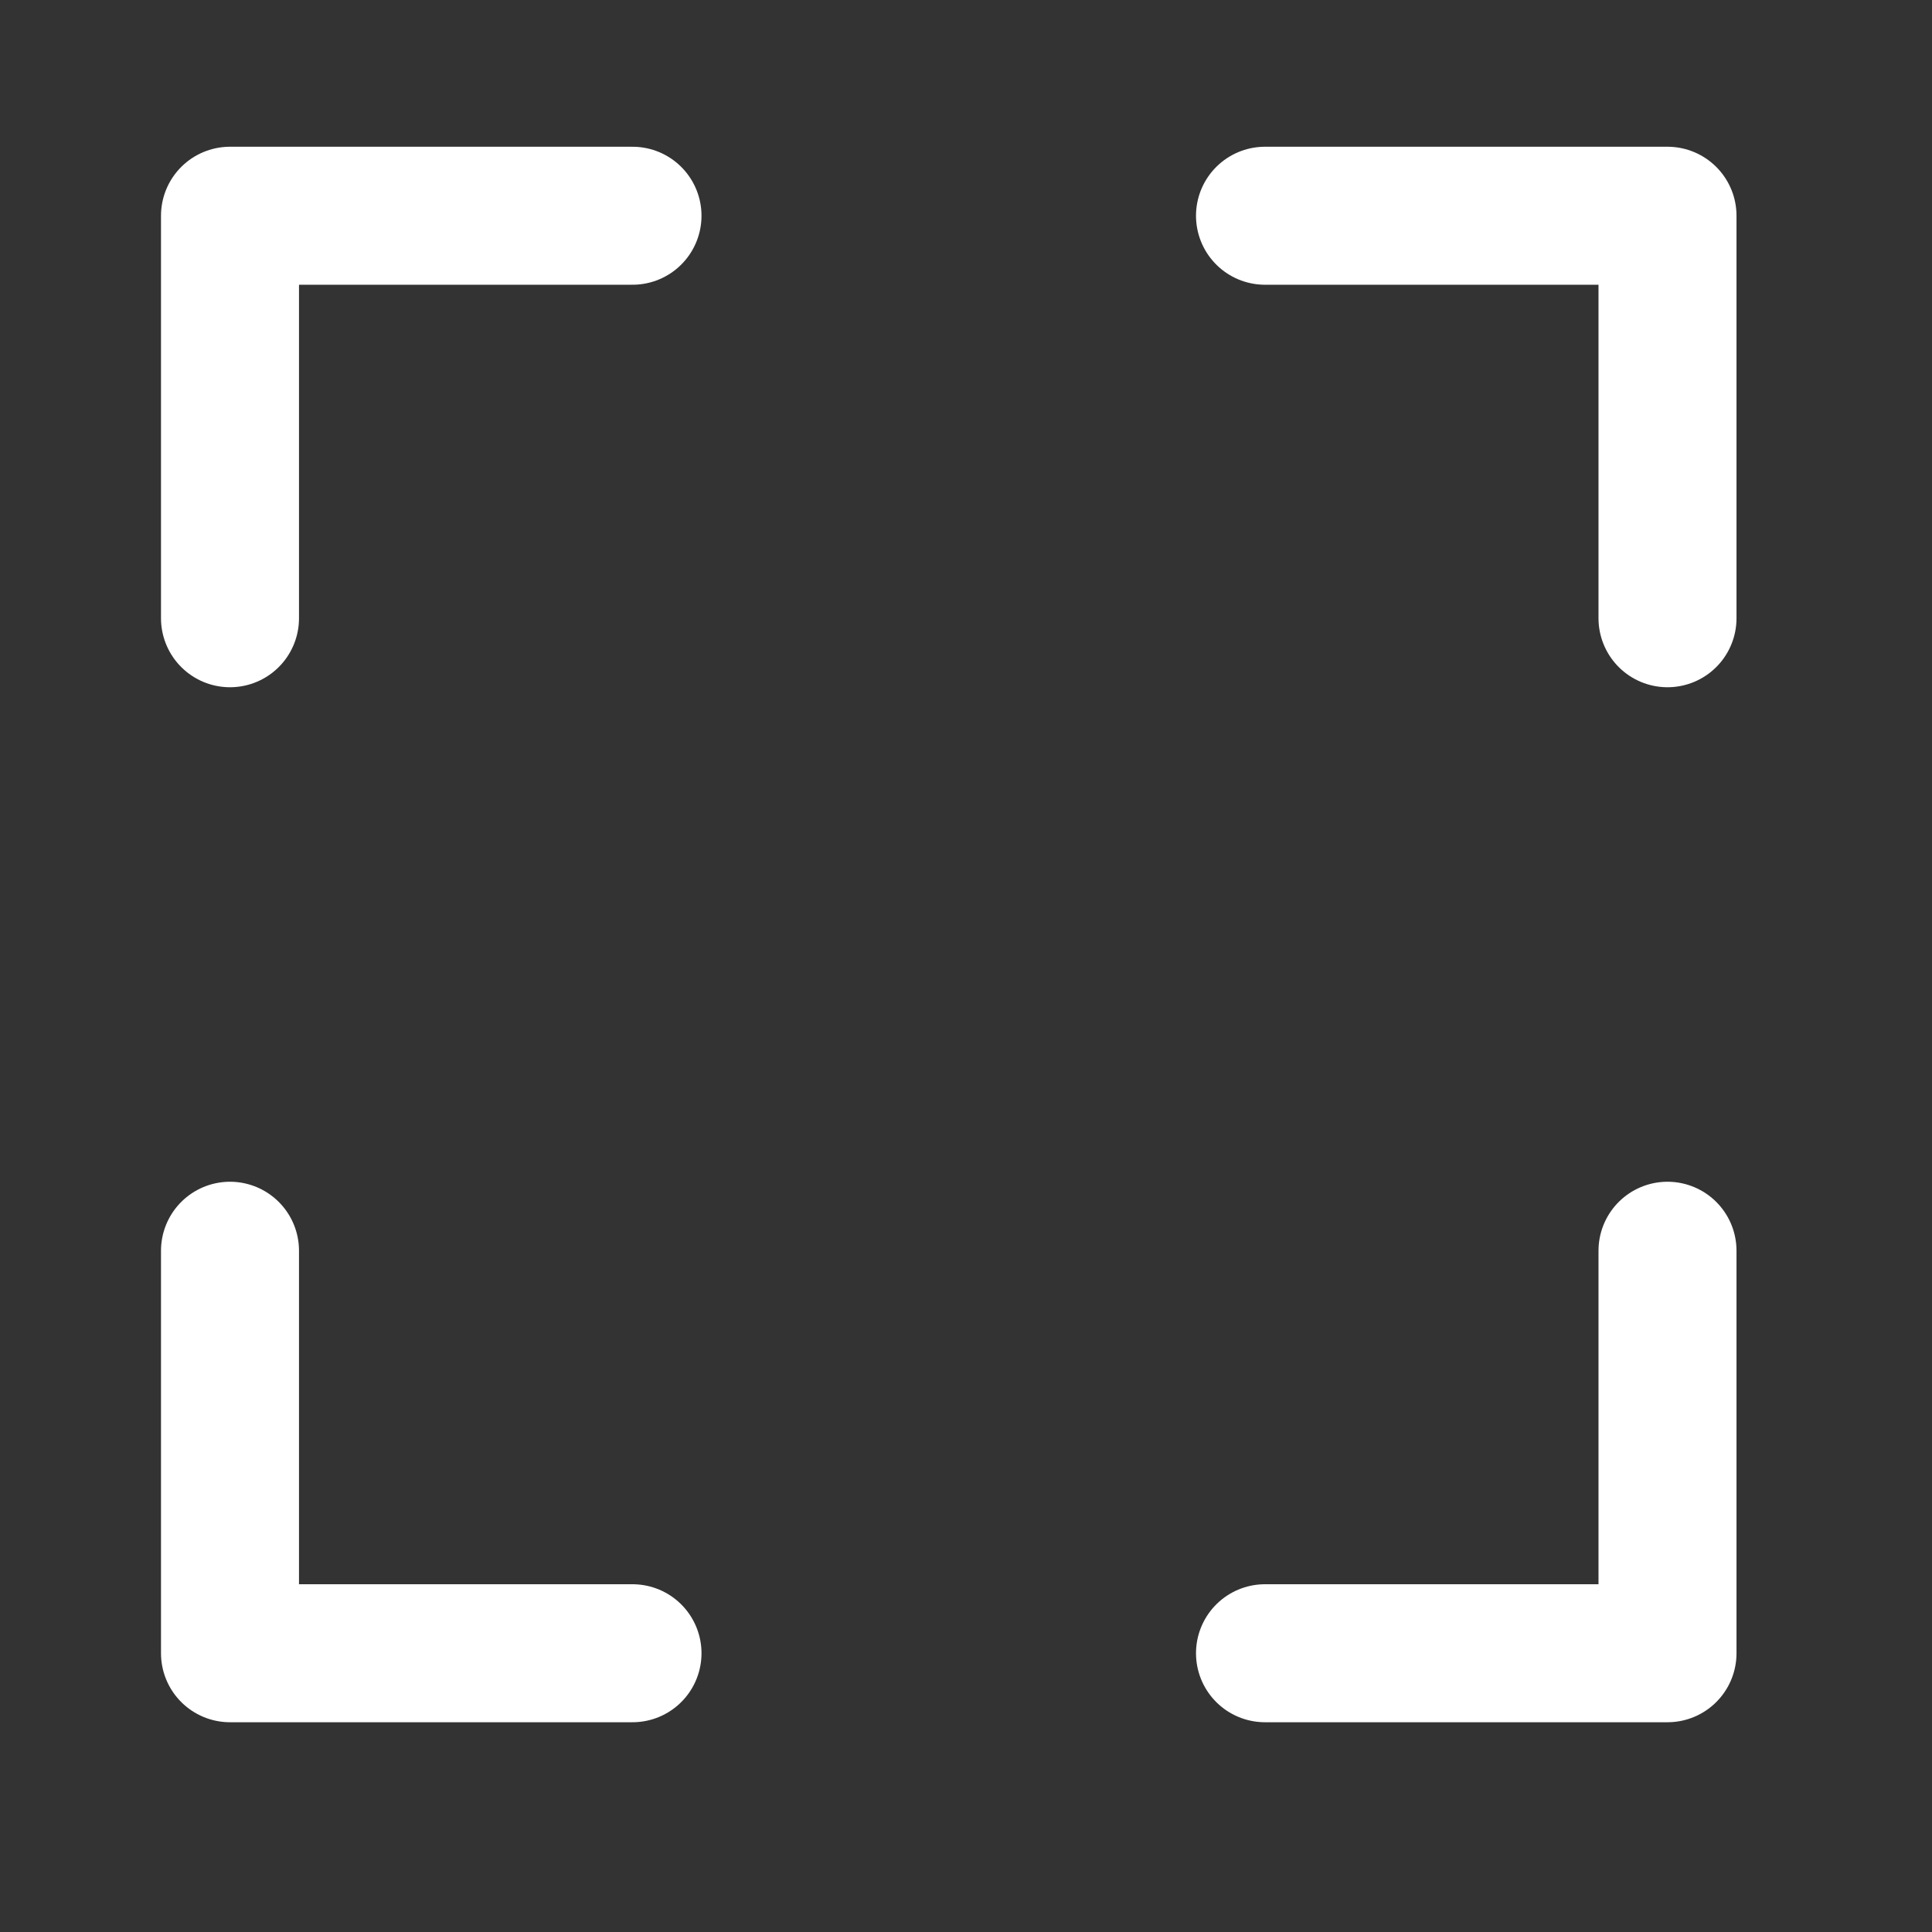 <svg width="21" height="21" viewBox="0 0 21 21" fill="none" xmlns="http://www.w3.org/2000/svg">
<rect x="0" y="0" width="21" height="21" fill="#333333" stroke="none"/>
<path d="M6.875 17.97H2.5V13.595M18.125 13.595V17.97H13.75M13.75 2.345H18.125V6.72M2.5 6.72V2.345H6.875" stroke="white" stroke-width="1.5" stroke-linecap="round" stroke-linejoin="round"/>
</svg>
